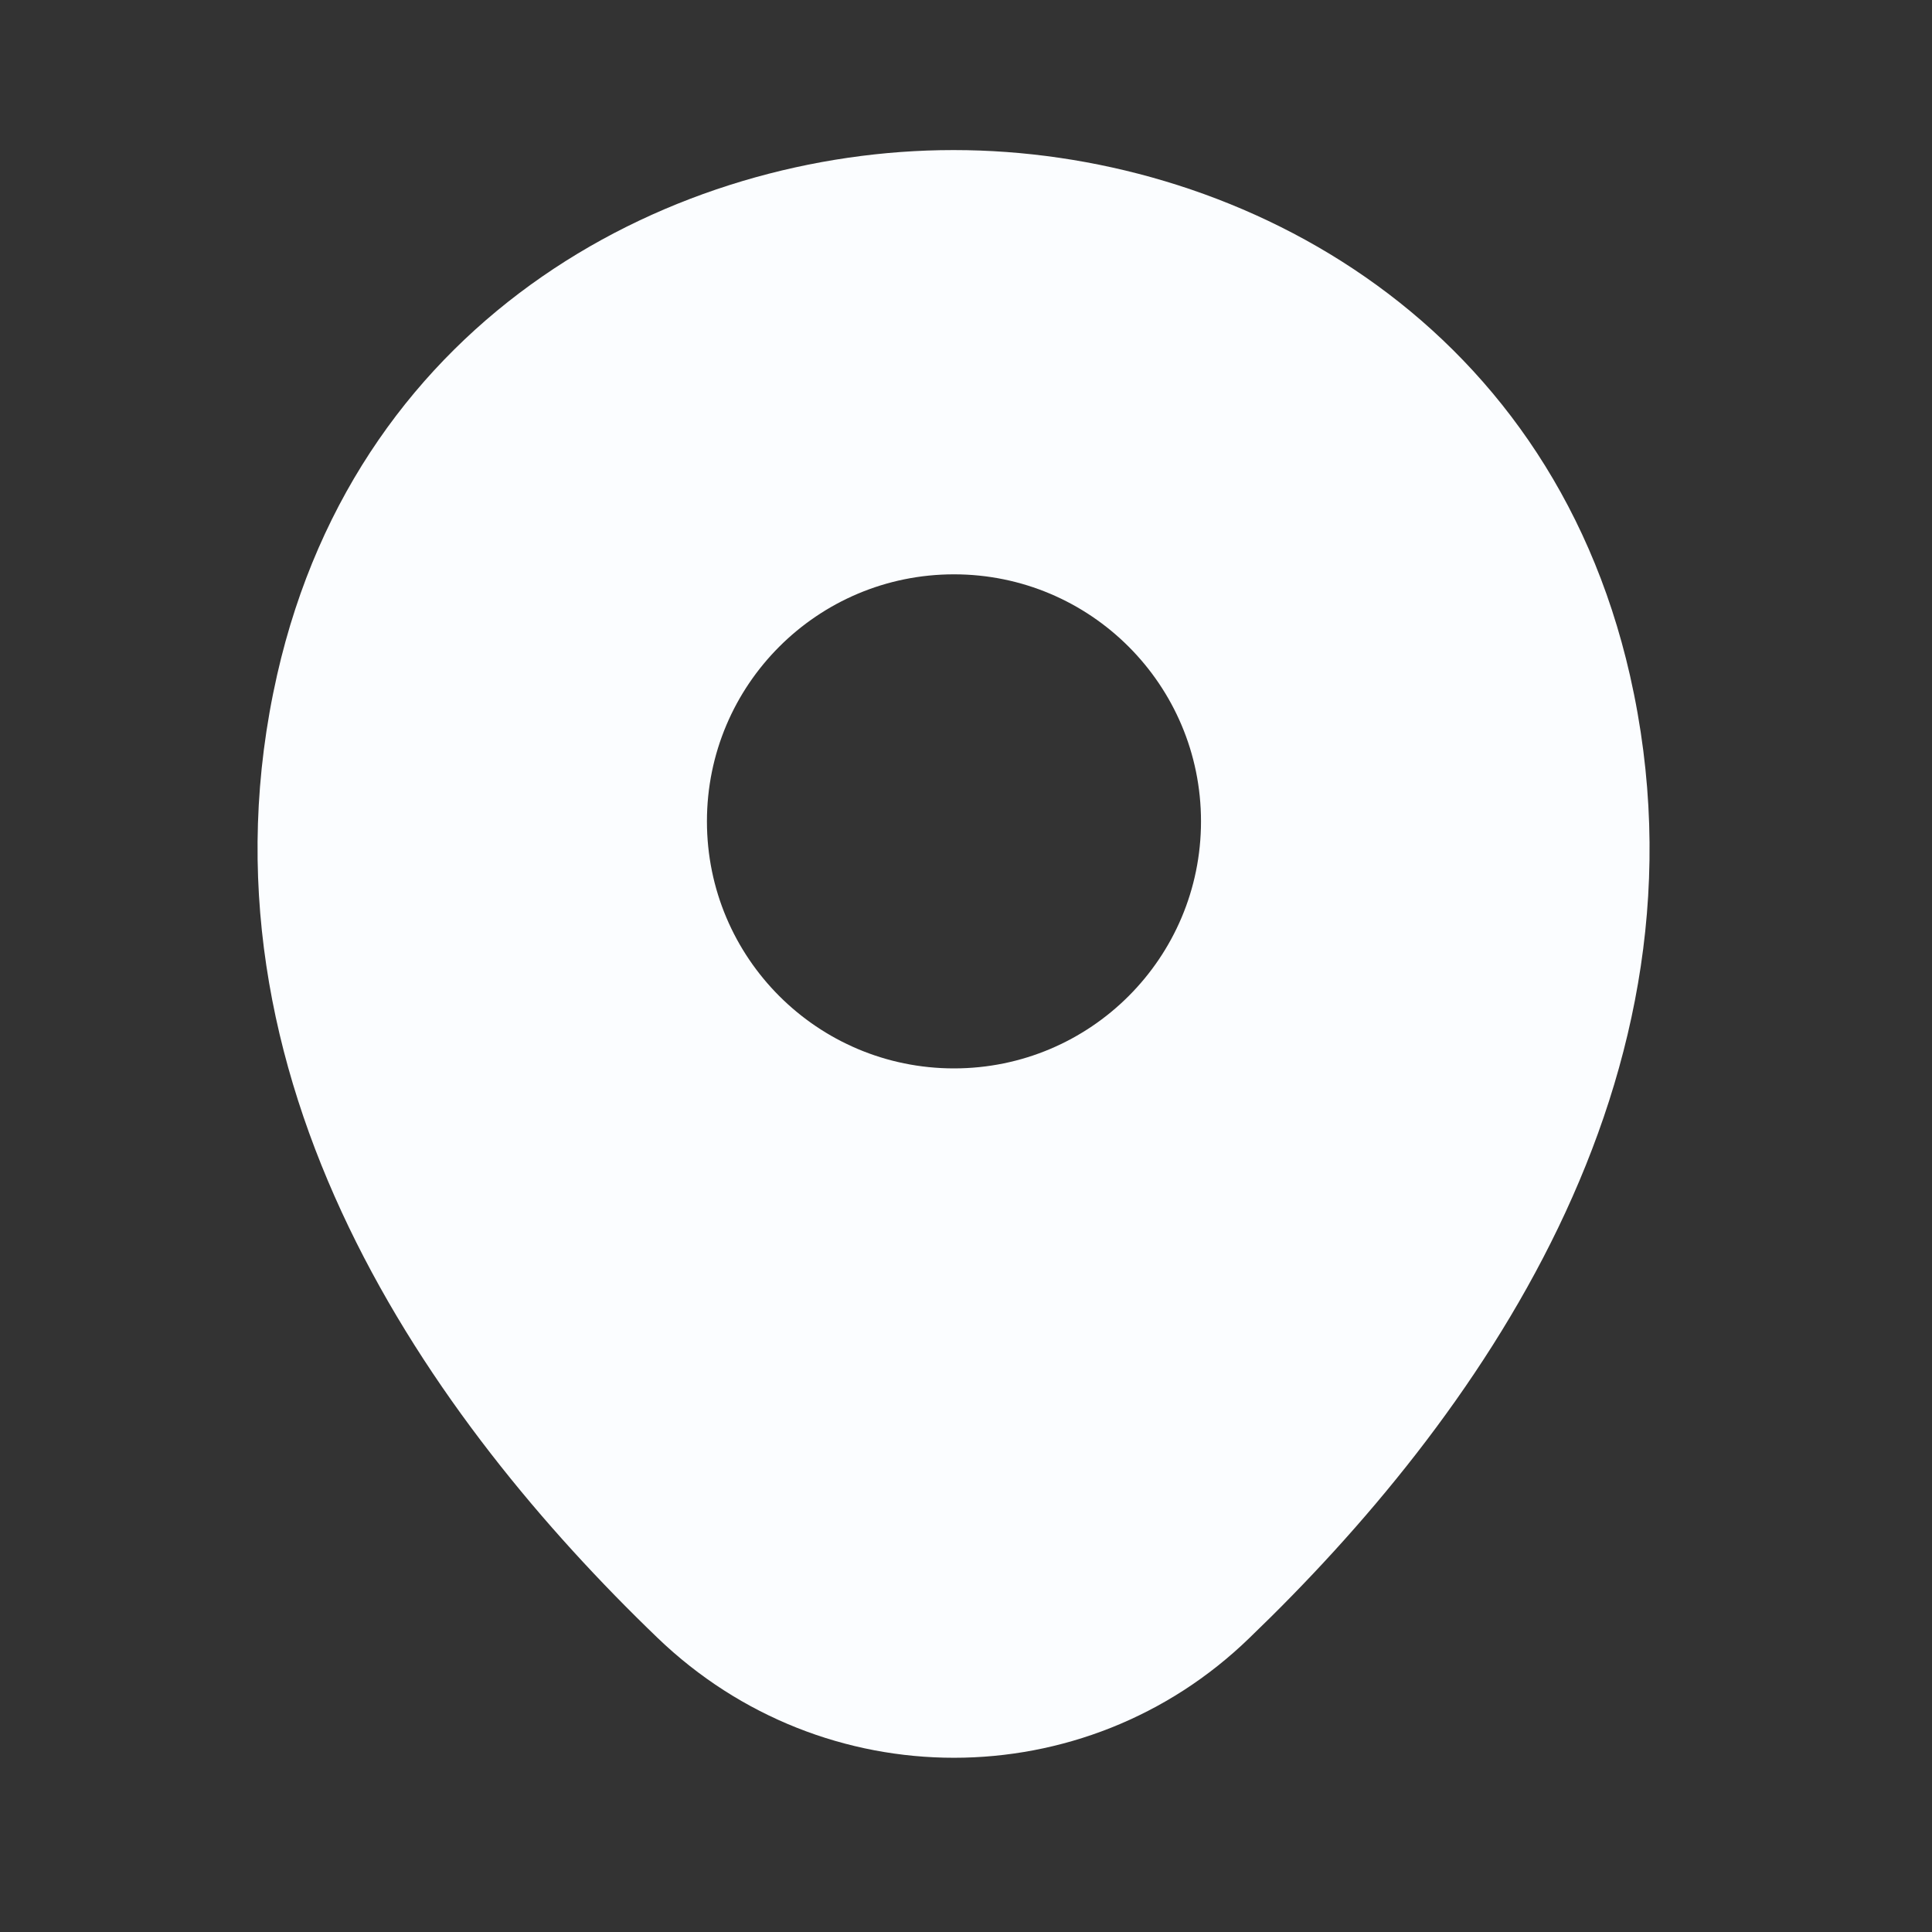 <svg width="22" height="22" viewBox="0 0 22 22" fill="none" xmlns="http://www.w3.org/2000/svg">
<rect x="0" y="0" width="22" height="22" fill="#333333" stroke="none"/>
<path d="M18.561 7.692C17.623 3.567 14.024 1.709 10.863 1.709C10.863 1.709 10.863 1.709 10.854 1.709C7.701 1.709 4.093 3.558 3.156 7.683C2.111 12.291 4.933 16.194 7.487 18.65C8.434 19.561 9.648 20.016 10.863 20.016C12.077 20.016 13.292 19.561 14.229 18.65C16.784 16.194 19.605 12.3 18.561 7.692ZM10.863 12.166C9.309 12.166 8.05 10.907 8.05 9.353C8.05 7.799 9.309 6.54 10.863 6.54C12.417 6.54 13.676 7.799 13.676 9.353C13.676 10.907 12.417 12.166 10.863 12.166Z" fill="#FBFDFF"/>
</svg>
